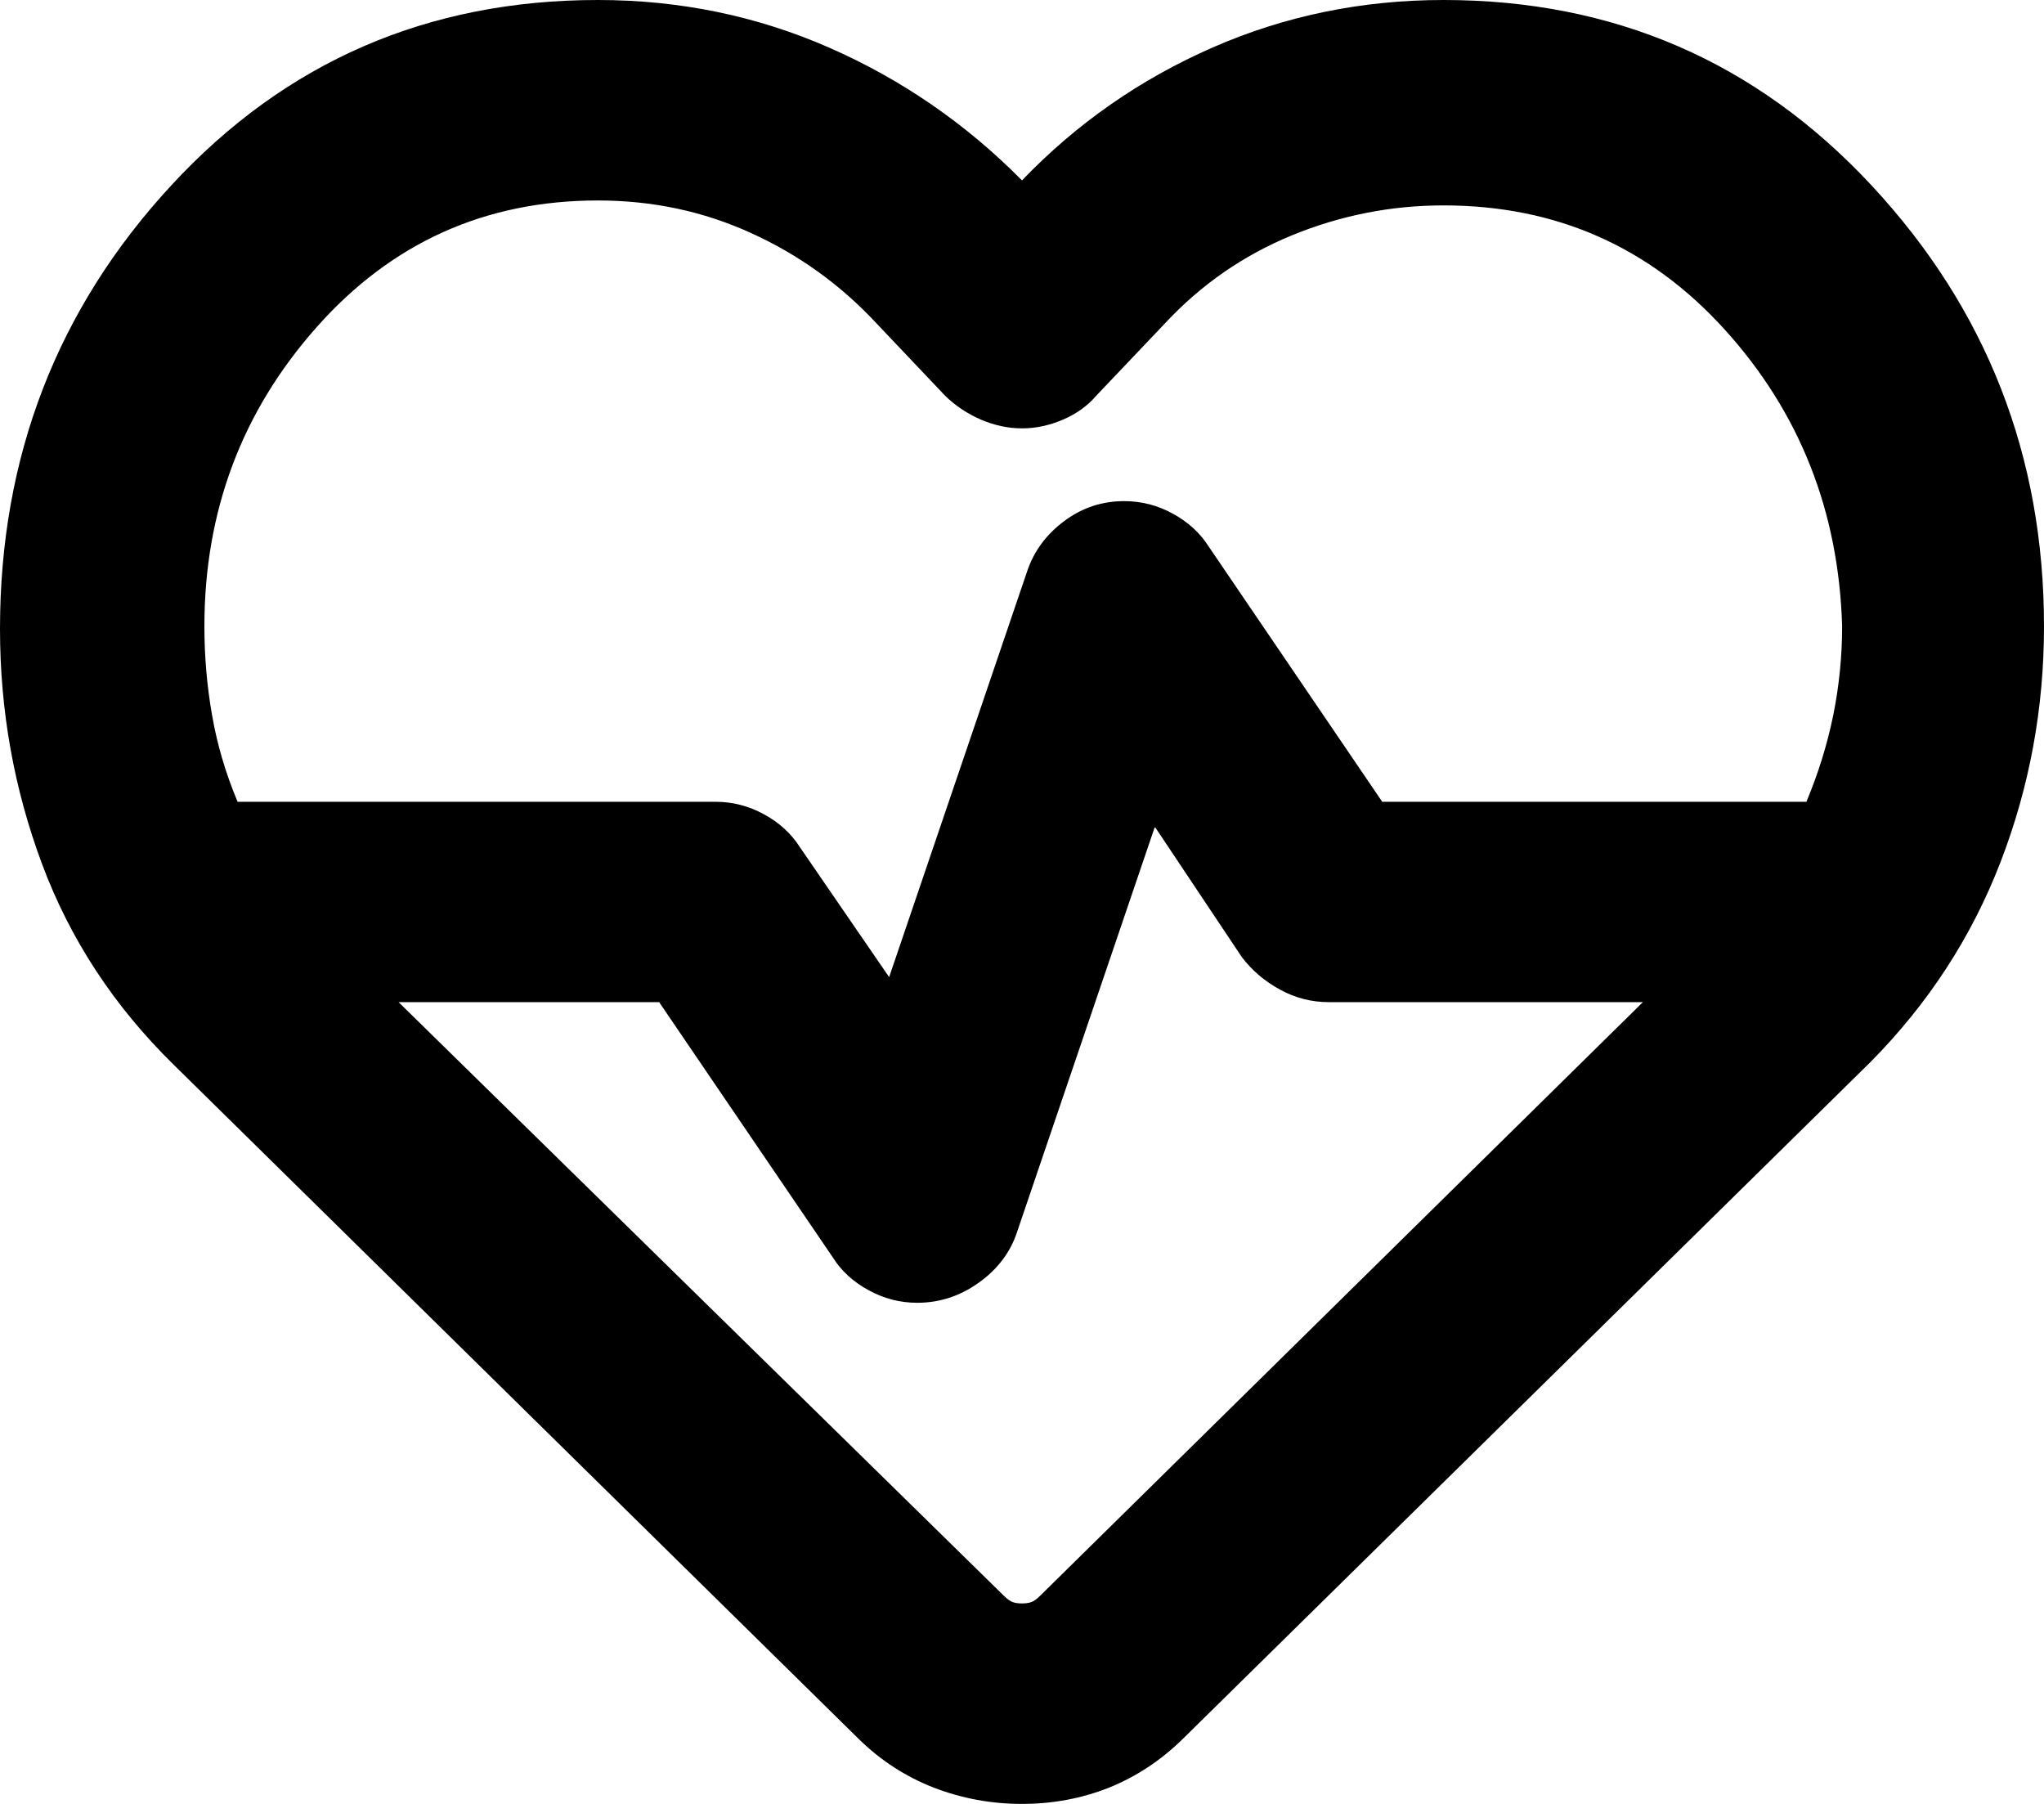<svg width="17" height="15" viewBox="0 0 17 15" fill="none" xmlns="http://www.w3.org/2000/svg">
<path d="M8.5 15C8.245 15 8.001 14.955 7.767 14.865C7.533 14.774 7.324 14.639 7.14 14.458L1.445 8.854C0.949 8.368 0.584 7.812 0.351 7.188C0.117 6.562 0 5.91 0 5.229C0 3.799 0.475 2.569 1.424 1.542C2.373 0.514 3.556 0 4.973 0C5.652 0 6.294 0.132 6.896 0.396C7.498 0.66 8.033 1.028 8.5 1.5C8.953 1.028 9.481 0.66 10.083 0.396C10.685 0.132 11.326 0 12.006 0C13.423 0 14.609 0.514 15.566 1.542C16.522 2.569 17 3.792 17 5.208C17 5.889 16.88 6.542 16.639 7.167C16.398 7.792 16.037 8.347 15.555 8.833L9.839 14.458C9.655 14.639 9.449 14.774 9.223 14.865C8.996 14.955 8.755 15 8.5 15ZM9.35 4.167C9.492 4.167 9.626 4.201 9.754 4.271C9.881 4.34 9.98 4.431 10.051 4.542L11.496 6.667H15.024C15.123 6.431 15.197 6.191 15.247 5.948C15.296 5.705 15.321 5.458 15.321 5.208C15.293 4.25 14.967 3.427 14.344 2.74C13.72 2.052 12.941 1.708 12.006 1.708C11.567 1.708 11.146 1.792 10.742 1.958C10.338 2.125 9.988 2.368 9.69 2.688L9.116 3.292C9.045 3.375 8.953 3.441 8.84 3.49C8.727 3.538 8.613 3.562 8.5 3.562C8.387 3.562 8.273 3.538 8.16 3.49C8.047 3.441 7.947 3.375 7.862 3.292L7.289 2.688C6.991 2.368 6.644 2.118 6.247 1.938C5.851 1.757 5.426 1.667 4.973 1.667C4.037 1.667 3.258 2.017 2.635 2.719C2.012 3.42 1.7 4.25 1.7 5.208C1.7 5.458 1.721 5.705 1.764 5.948C1.806 6.191 1.877 6.431 1.976 6.667H5.95C6.092 6.667 6.226 6.701 6.354 6.771C6.481 6.84 6.58 6.931 6.651 7.042L7.395 8.125L8.543 4.75C8.599 4.583 8.702 4.444 8.851 4.333C8.999 4.222 9.166 4.167 9.35 4.167ZM9.605 6.875L8.457 10.25C8.401 10.417 8.295 10.556 8.139 10.667C7.983 10.778 7.813 10.833 7.629 10.833C7.487 10.833 7.353 10.799 7.225 10.729C7.098 10.66 6.998 10.569 6.928 10.458L5.482 8.333H3.315L8.351 13.271C8.38 13.299 8.404 13.316 8.426 13.323C8.447 13.33 8.472 13.333 8.5 13.333C8.528 13.333 8.553 13.33 8.574 13.323C8.596 13.316 8.62 13.299 8.649 13.271L13.664 8.333H11.05C10.908 8.333 10.774 8.299 10.646 8.229C10.519 8.16 10.412 8.069 10.328 7.958L9.605 6.875Z" fill="black"/>
</svg>
